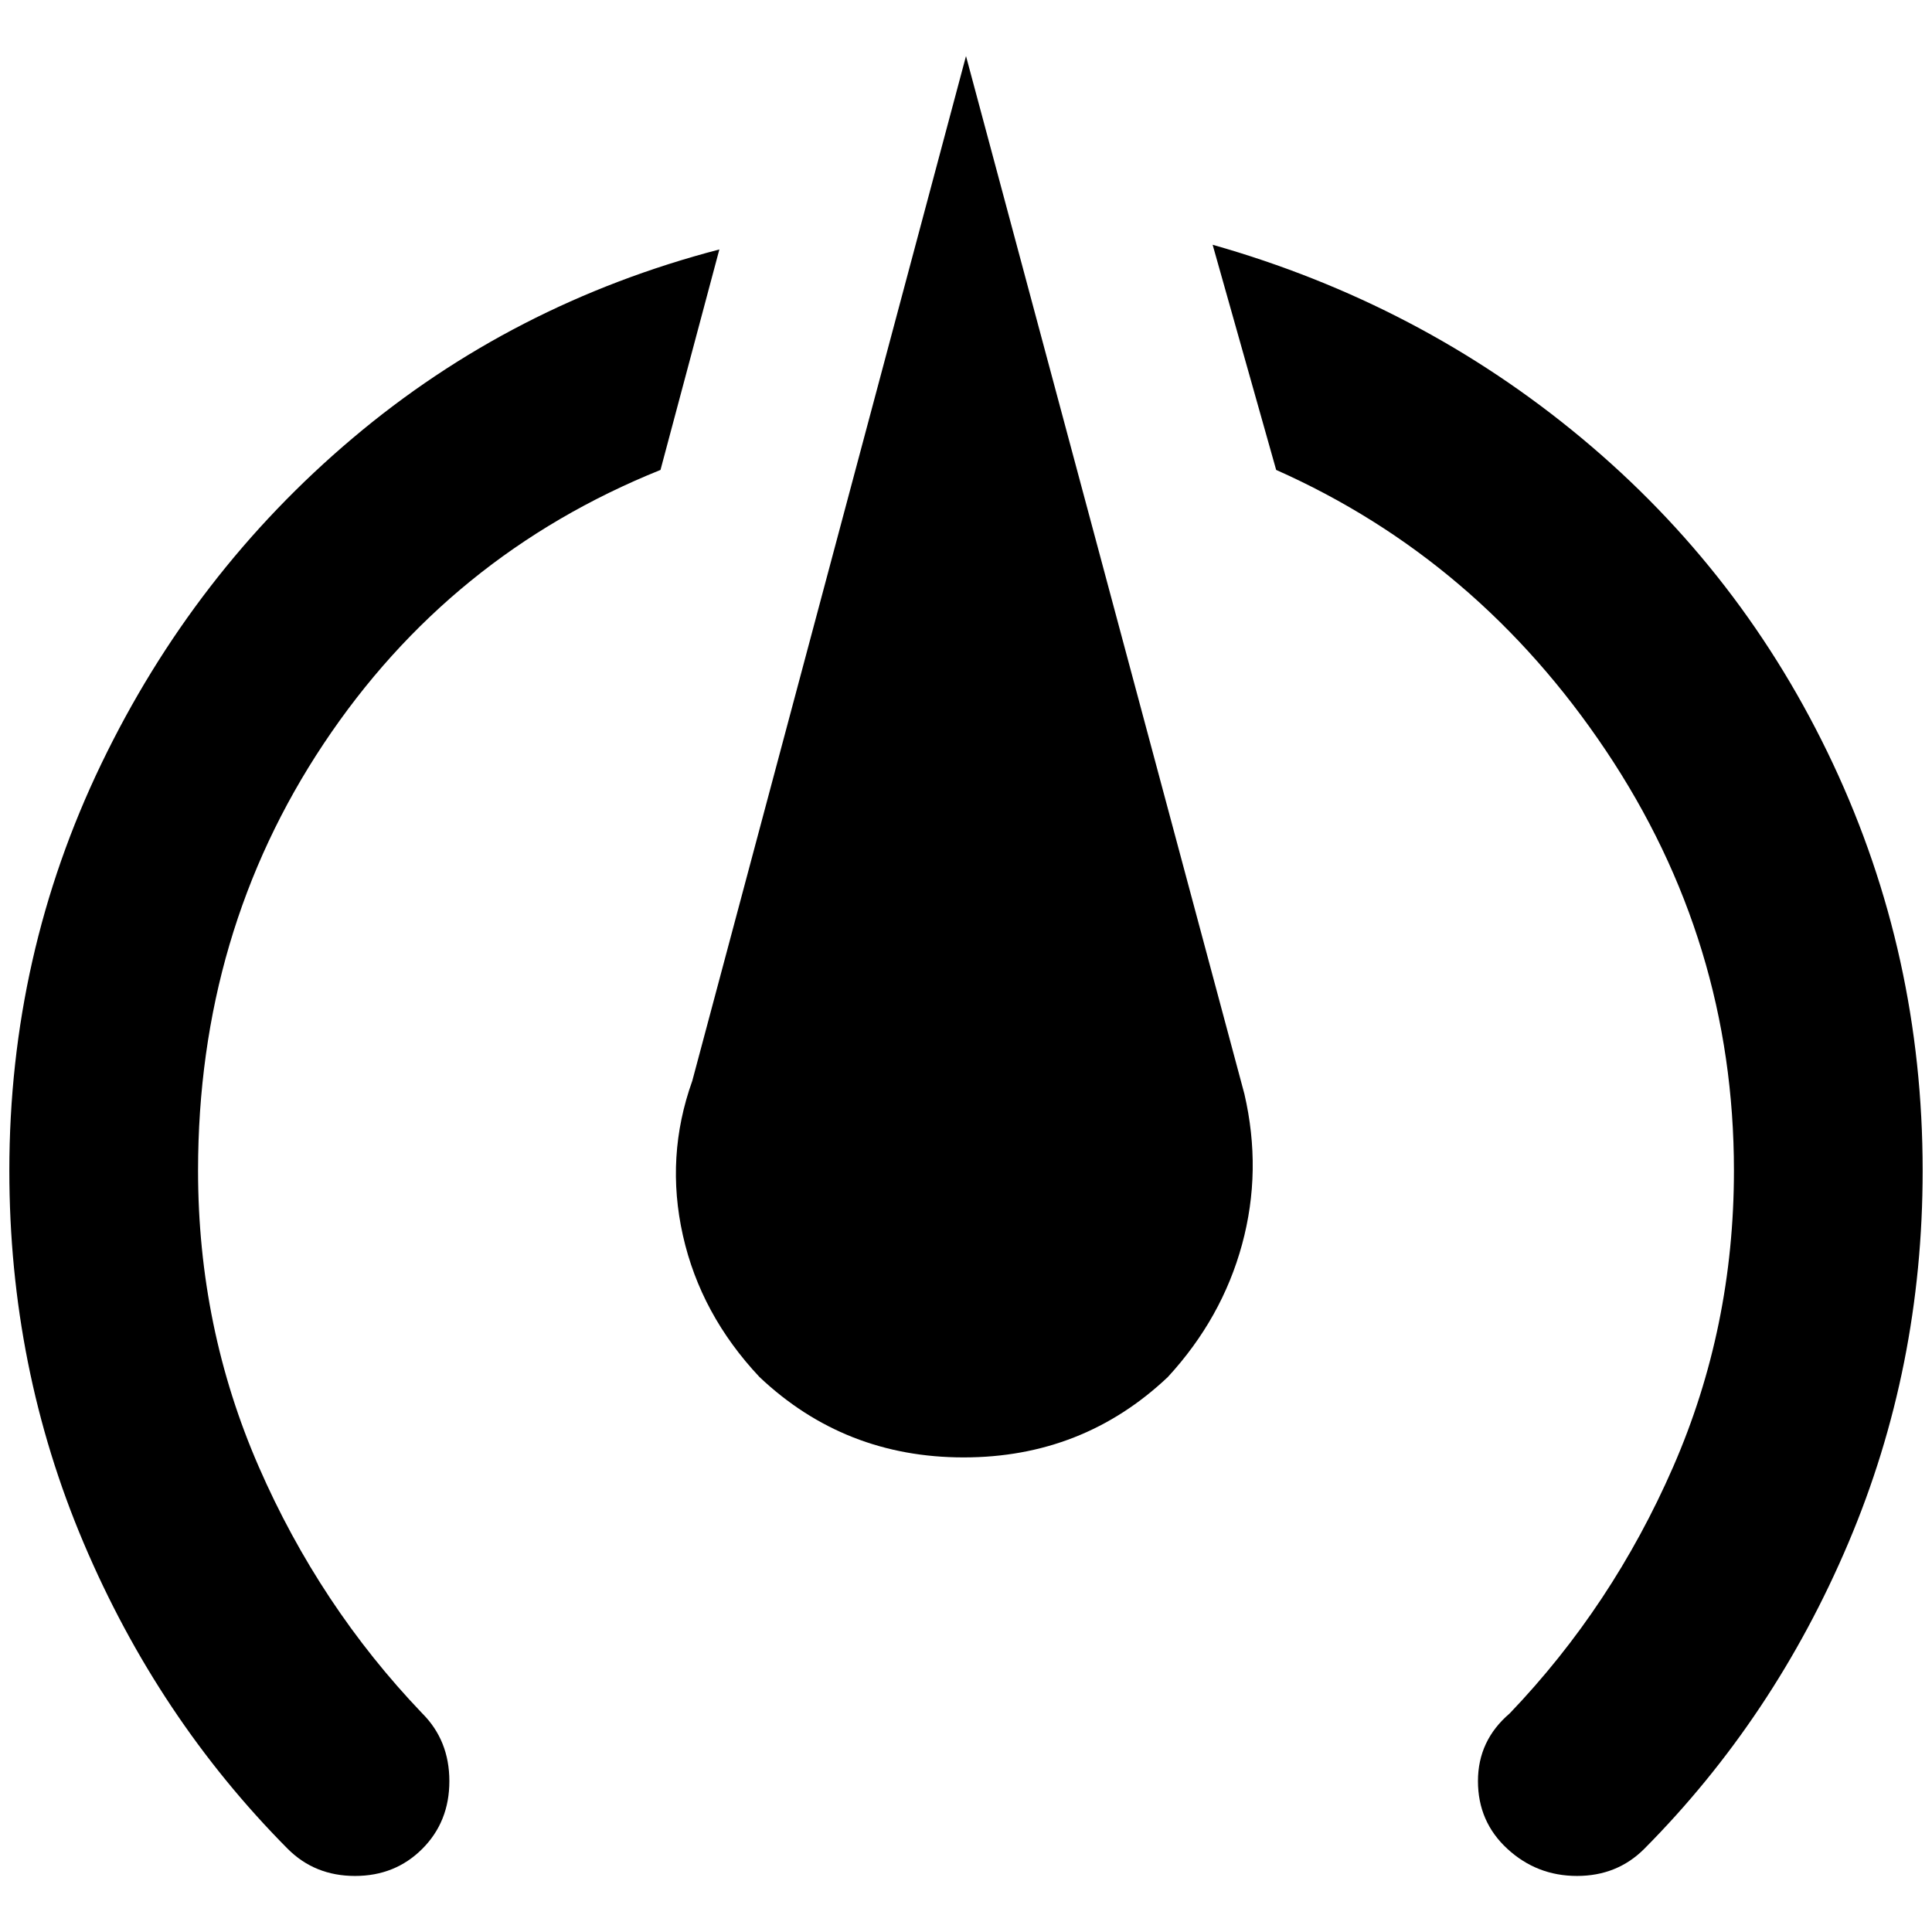 <?xml version="1.0" standalone="no"?>
<!DOCTYPE svg PUBLIC "-//W3C//DTD SVG 1.1//EN" "http://www.w3.org/Graphics/SVG/1.1/DTD/svg11.dtd" >
<svg xmlns="http://www.w3.org/2000/svg" xmlns:xlink="http://www.w3.org/1999/xlink" version="1.1" width="2048" height="2048" viewBox="-10 0 2068 2048">
   <path fill="currentColor"
d="M1024 50l-293 1097q-29 81 -10 165.5t82 151.5q91 86 218.5 86t218.5 -86q58 -63 79.5 -142t2.5 -161zM1288 252l68 241q216 96 353 300.5t137 449.5q0 168 -65 317t-175 264q-34 29 -34 72.5t31.5 72.5t74.5 29t72 -29q139 -140 218.5 -327.5t79.5 -398.5
q0 -231 -96 -435.5t-269 -348.5t-395 -207zM760 257q-222 58 -392.5 202t-269 348.5t-98.5 435.5q0 211 79.5 398.5t218.5 327.5q29 29 72 29t72 -29t29 -72.5t-29 -72.5q-110 -115 -175 -264t-65 -317q0 -255 134.5 -457t360.5 -293z" />
</svg>

